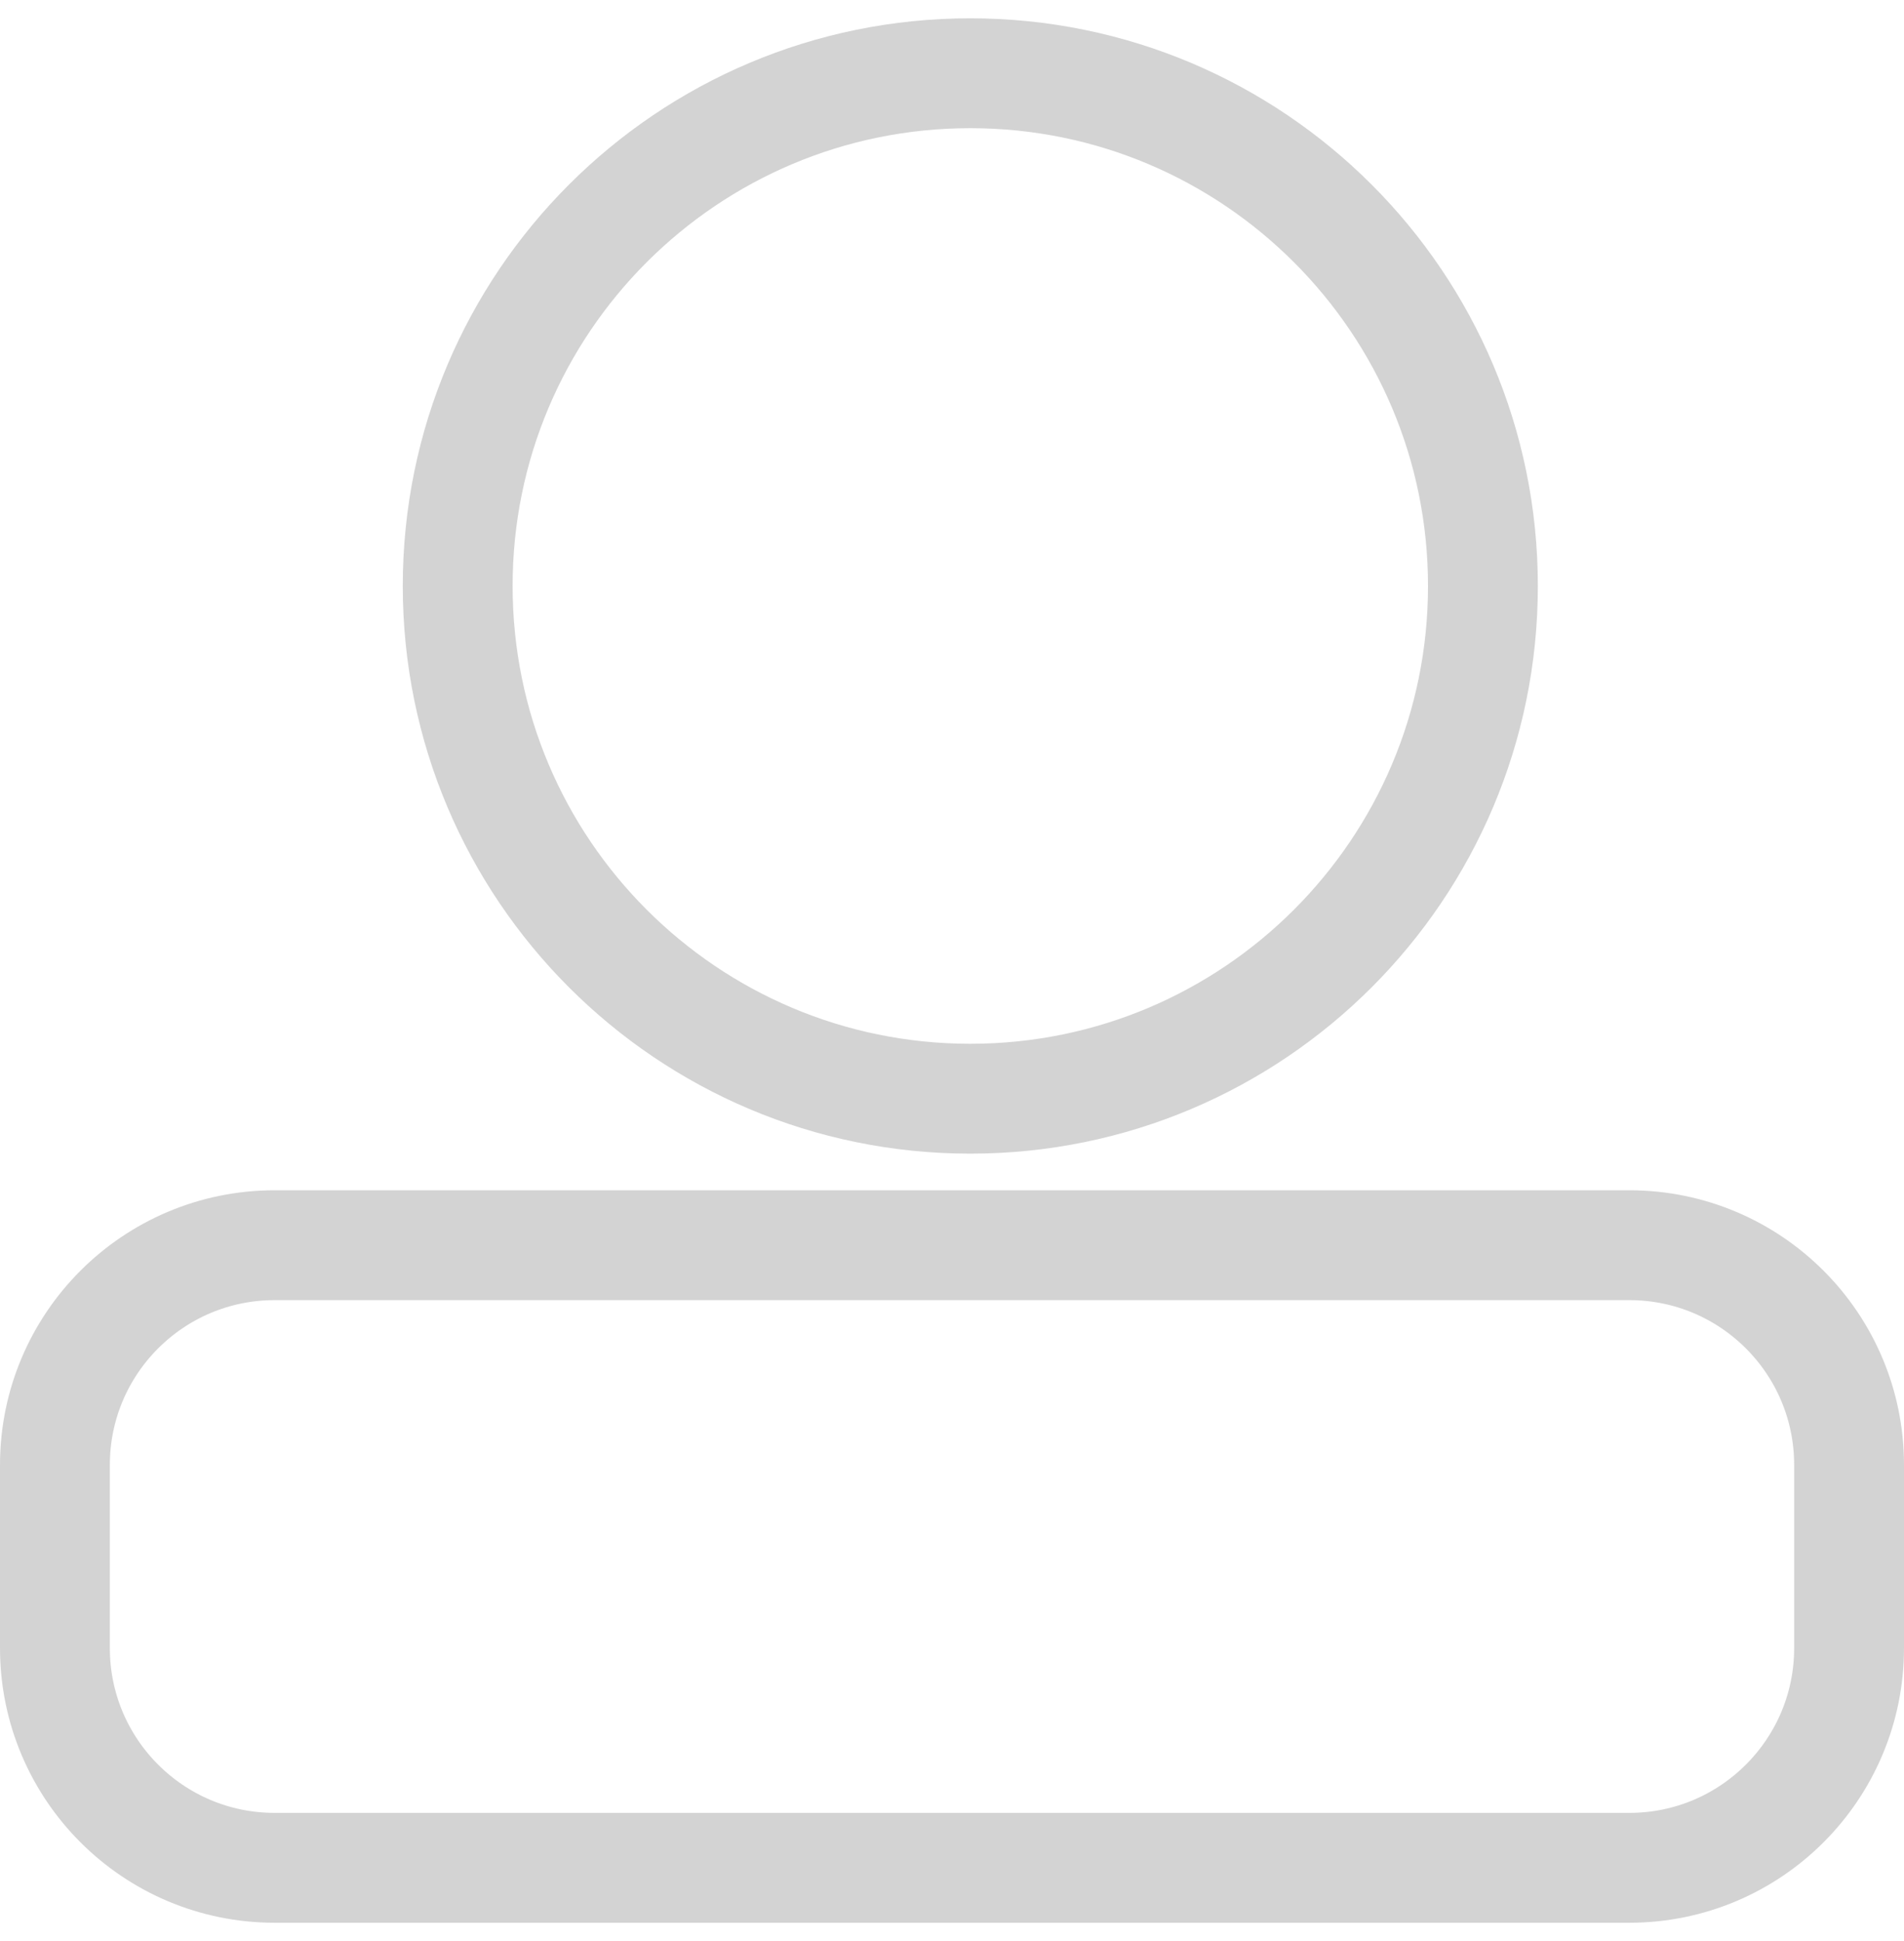 <svg width="52" height="53" viewBox="0 0 52 53" fill="none" xmlns="http://www.w3.org/2000/svg">
<g clip-path="url(#clip0_52_62)">
<g opacity="0.4">
<path d="M1.5 40C1.5 36.686 4.186 34 7.5 34H44.5C47.814 34 50.5 36.686 50.5 40V45C50.5 48.314 47.814 51 44.5 51H7.5C4.186 51 1.5 48.314 1.5 45V40Z" stroke="#929292" stroke-width="3"/>
<path d="M40.5 16C40.5 23.732 34.232 30 26.5 30C18.768 30 12.5 23.732 12.5 16C12.5 8.268 18.768 2 26.5 2C34.232 2 40.5 8.268 40.5 16Z" stroke="#929292" stroke-width="3"/>
</g>
</g>
<defs>
<clipPath id="clip0_52_62">
<rect width="52" height="53" fill="white"/>
</clipPath>
</defs>
</svg>
